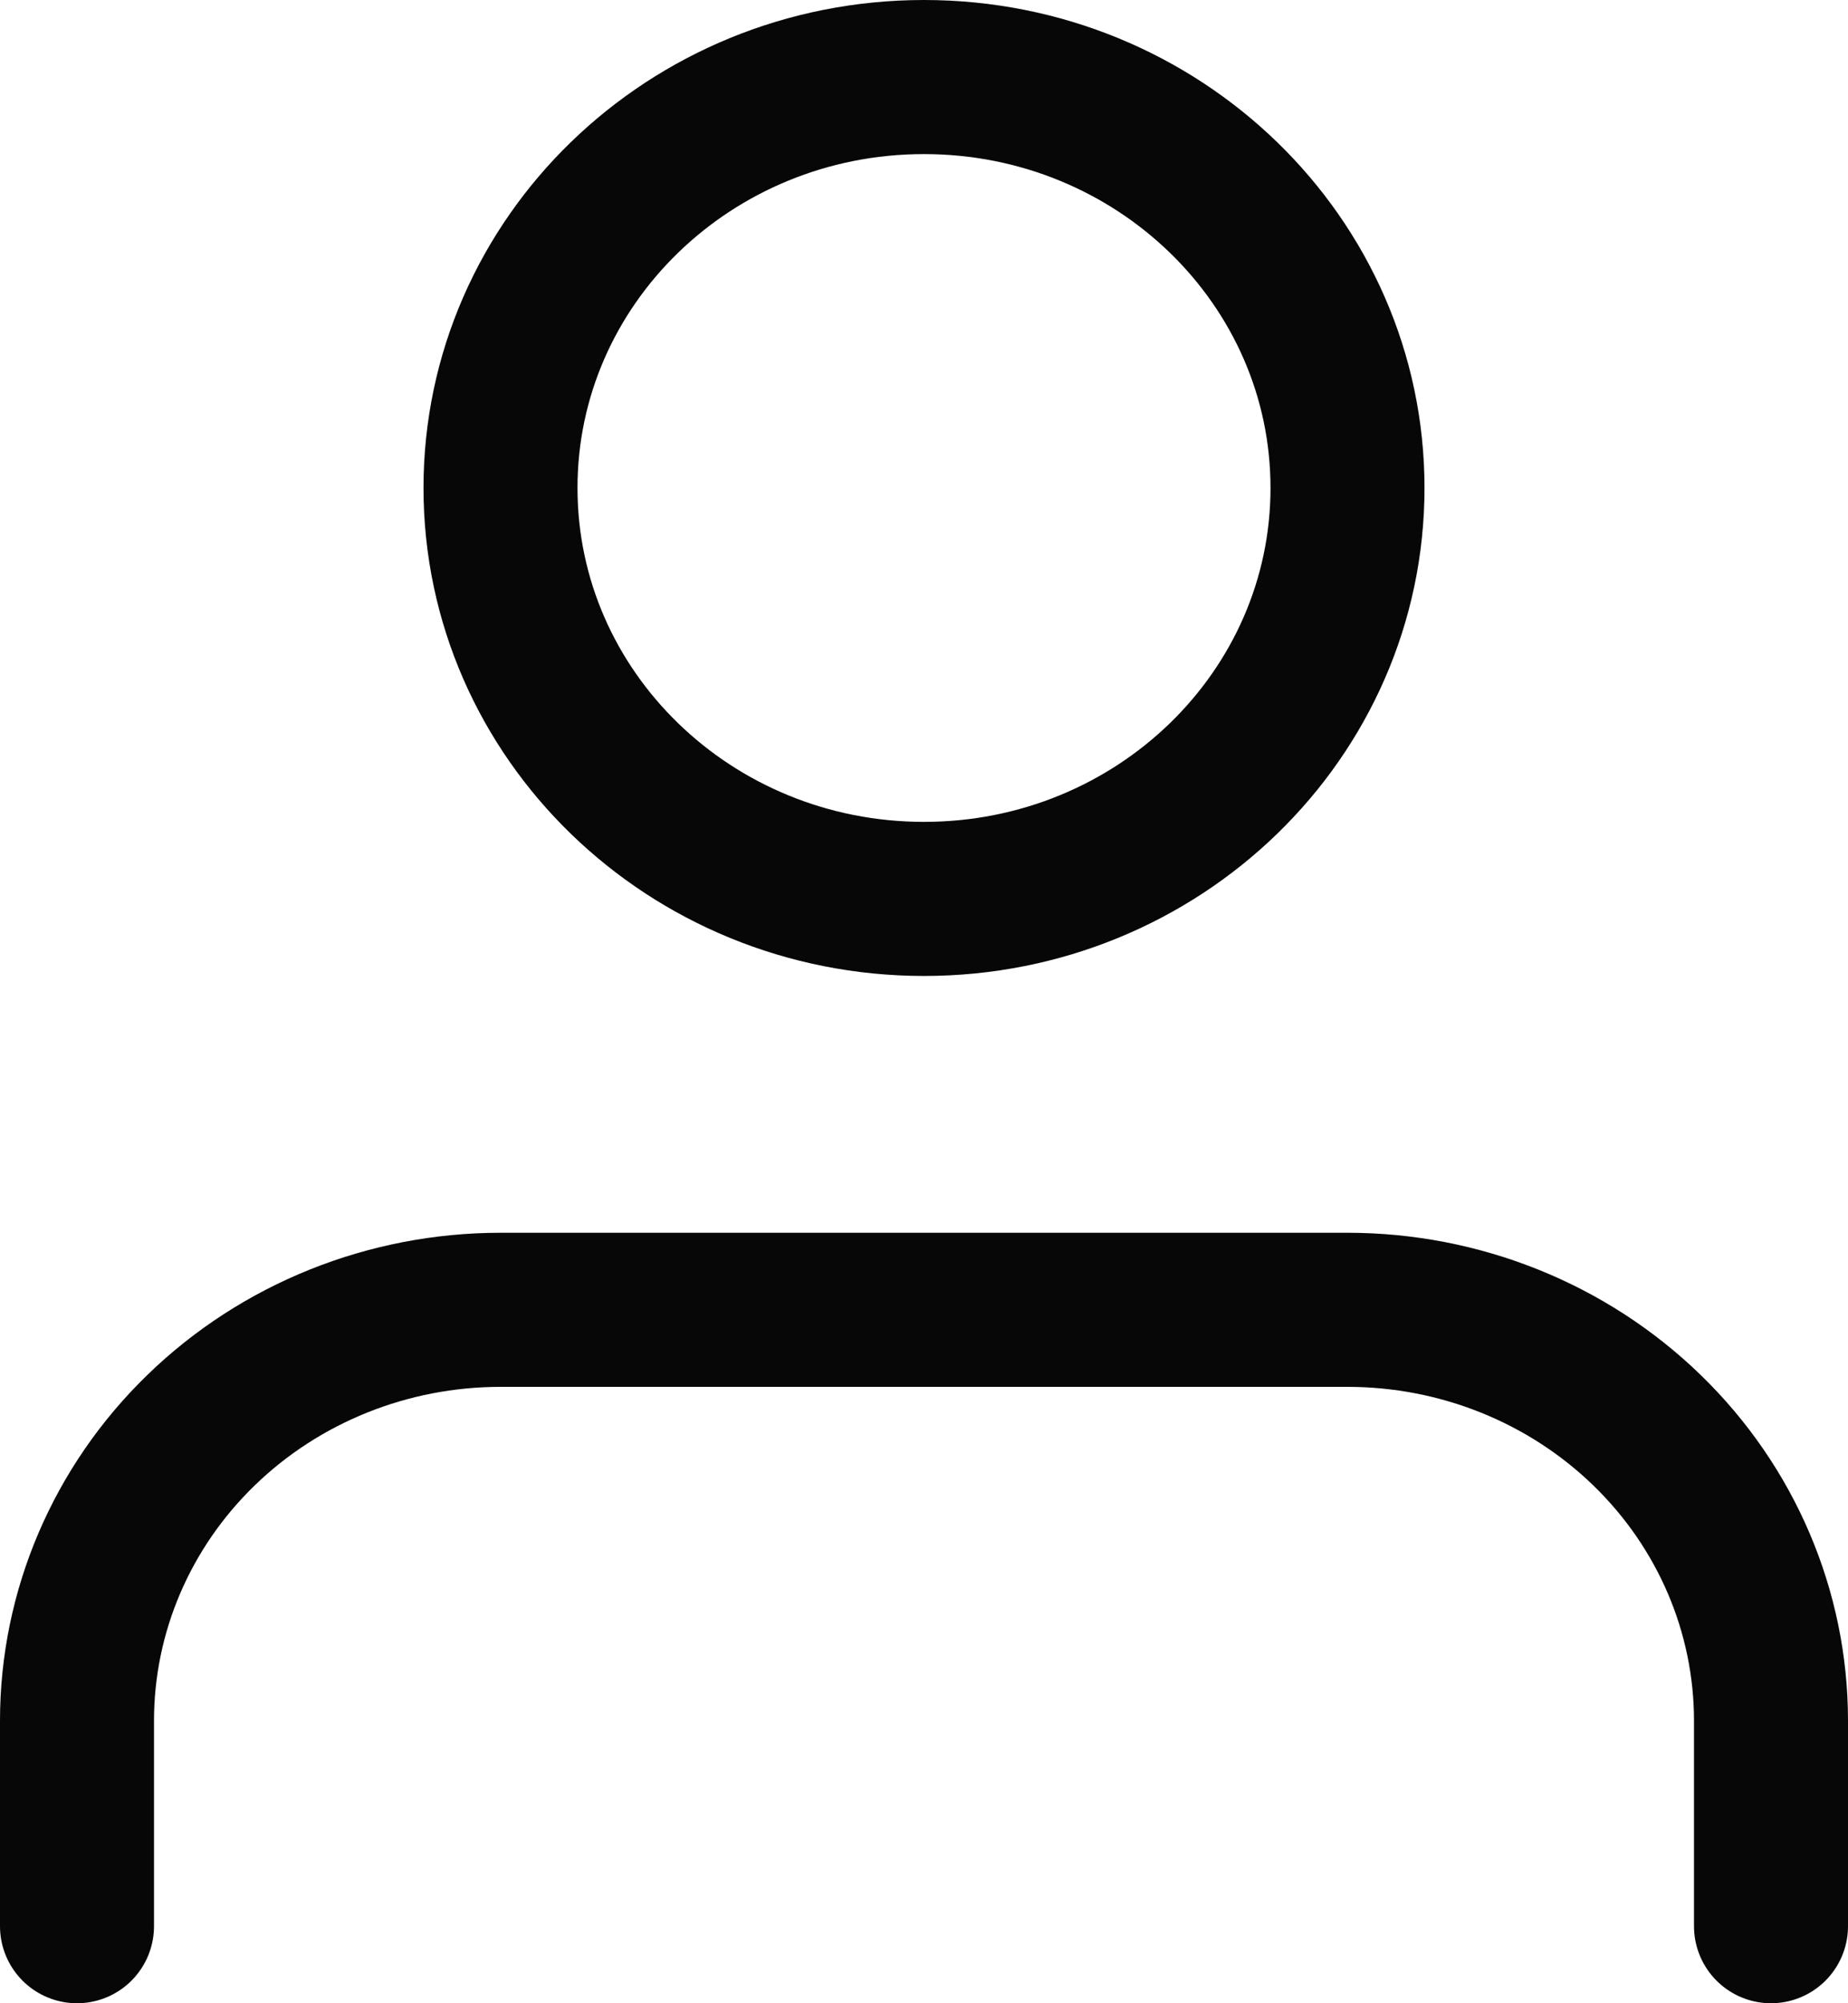 <svg width="24" height="26" viewBox="0 0 24 26" fill="none" xmlns="http://www.w3.org/2000/svg">
<path d="M23 25V22.333C23 20.919 22.421 19.562 21.389 18.562C20.358 17.562 18.959 17 17.5 17H6.5C5.041 17 3.642 17.562 2.611 18.562C1.579 19.562 1 20.919 1 22.333V25" stroke="#070707" stroke-width="2" stroke-linecap="round" stroke-linejoin="round"/>
<path d="M12 11.667C15.038 11.667 17.5 9.279 17.5 6.333C17.5 3.388 15.038 1 12 1C8.962 1 6.5 3.388 6.5 6.333C6.5 9.279 8.962 11.667 12 11.667Z" stroke="#070707" stroke-width="2" stroke-linecap="round" stroke-linejoin="round"/>
</svg>
